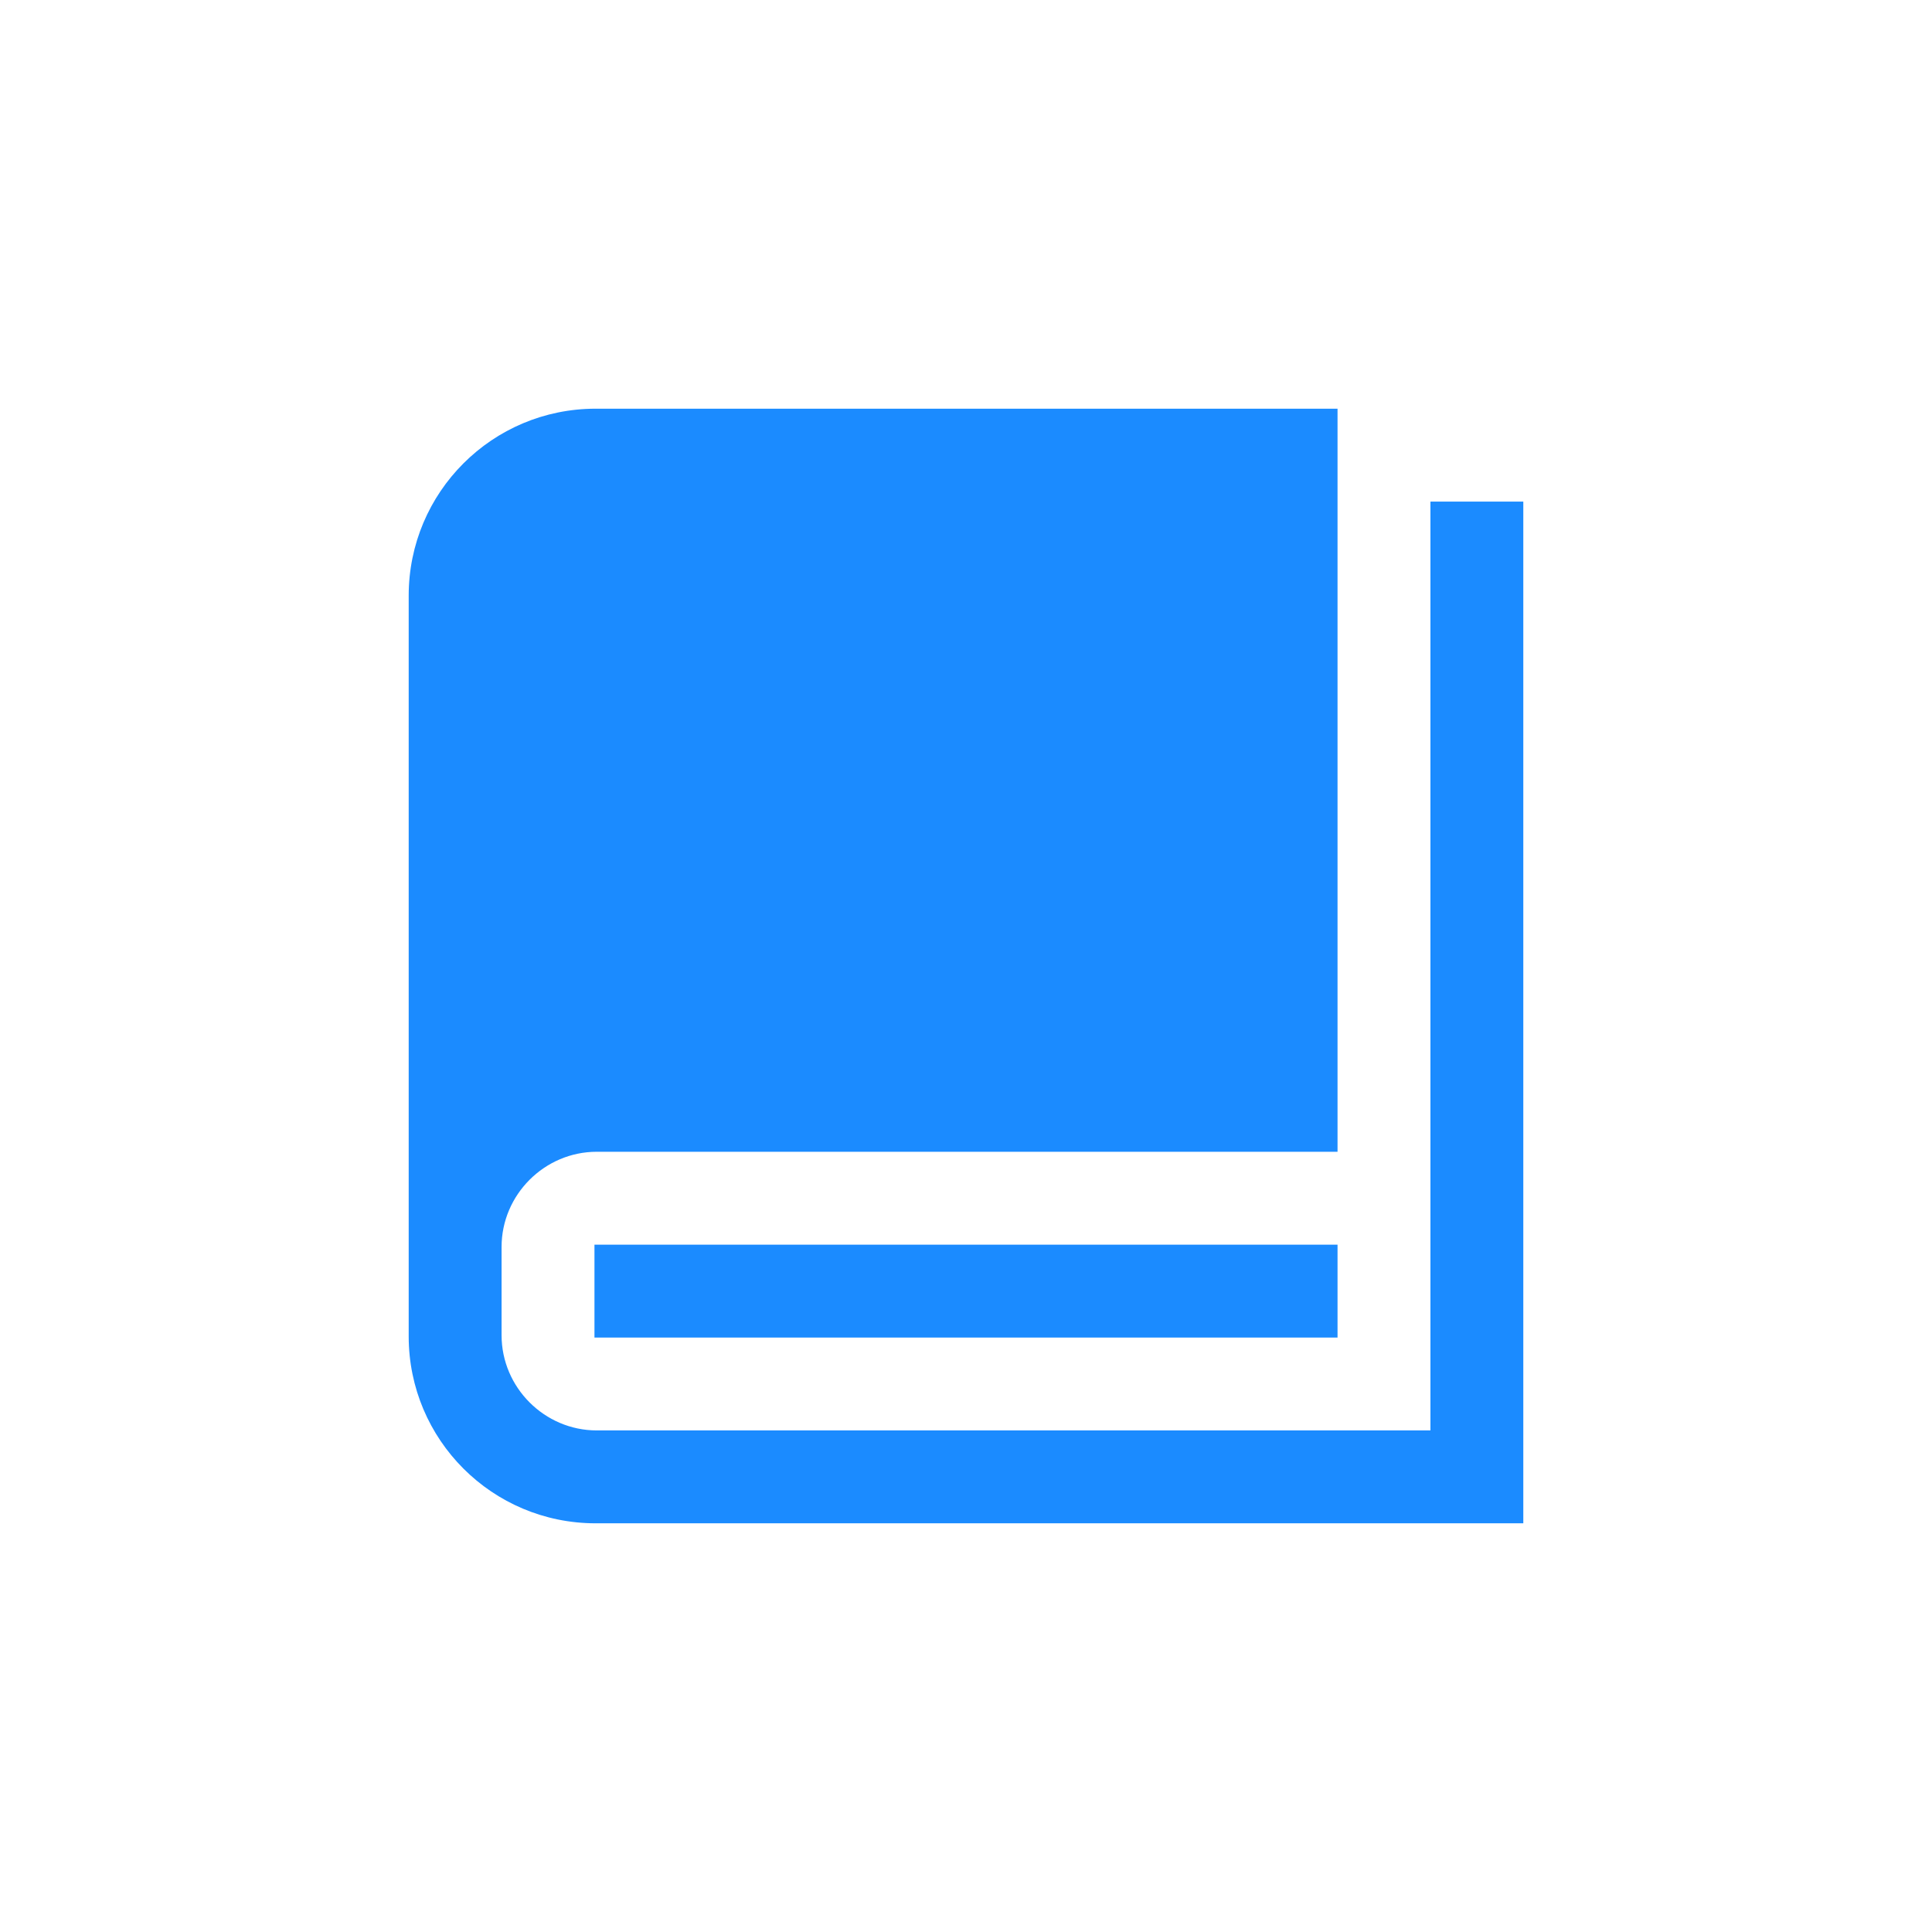 <?xml version="1.0" encoding="UTF-8"?>
<svg width="26px" height="26px" viewBox="0 0 26 26" version="1.1" xmlns="http://www.w3.org/2000/svg" xmlns:xlink="http://www.w3.org/1999/xlink">
    <title>编组 30</title>
    <g id="页面-1" stroke="none" stroke-width="1" fill="none" fill-rule="evenodd">
        <g id="医生端" transform="translate(-301, -663)" fill-rule="nonzero">
            <g id="编组-35备份-5" transform="translate(301, 663)">
                <g id="22资料、手册" transform="translate(3, 3)">
                    <rect id="矩形" fill="#000000" opacity="0" x="0" y="0" width="20" height="20"></rect>
                    <path d="M17.5,3.75 L17.5,17.5 L5.016,17.5 C3.625,17.5 2.5,16.375 2.5,14.984 L2.5,5.016 C2.5,3.625 3.625,2.5 5.016,2.5 L15,2.5 L15,12.5 L5.031,12.5 C4.328,12.5 3.75,13.078 3.75,13.781 L3.75,14.969 C3.75,15.672 4.328,16.25 5.031,16.25 L16.25,16.25 L16.25,3.75 L17.5,3.75 Z M15,13.75 L5,13.75 L5,15 L15,15 L15,13.75 Z" id="形状" fill="#1B8BFF"></path>
                </g>
            </g>
        </g>
    </g>
</svg>